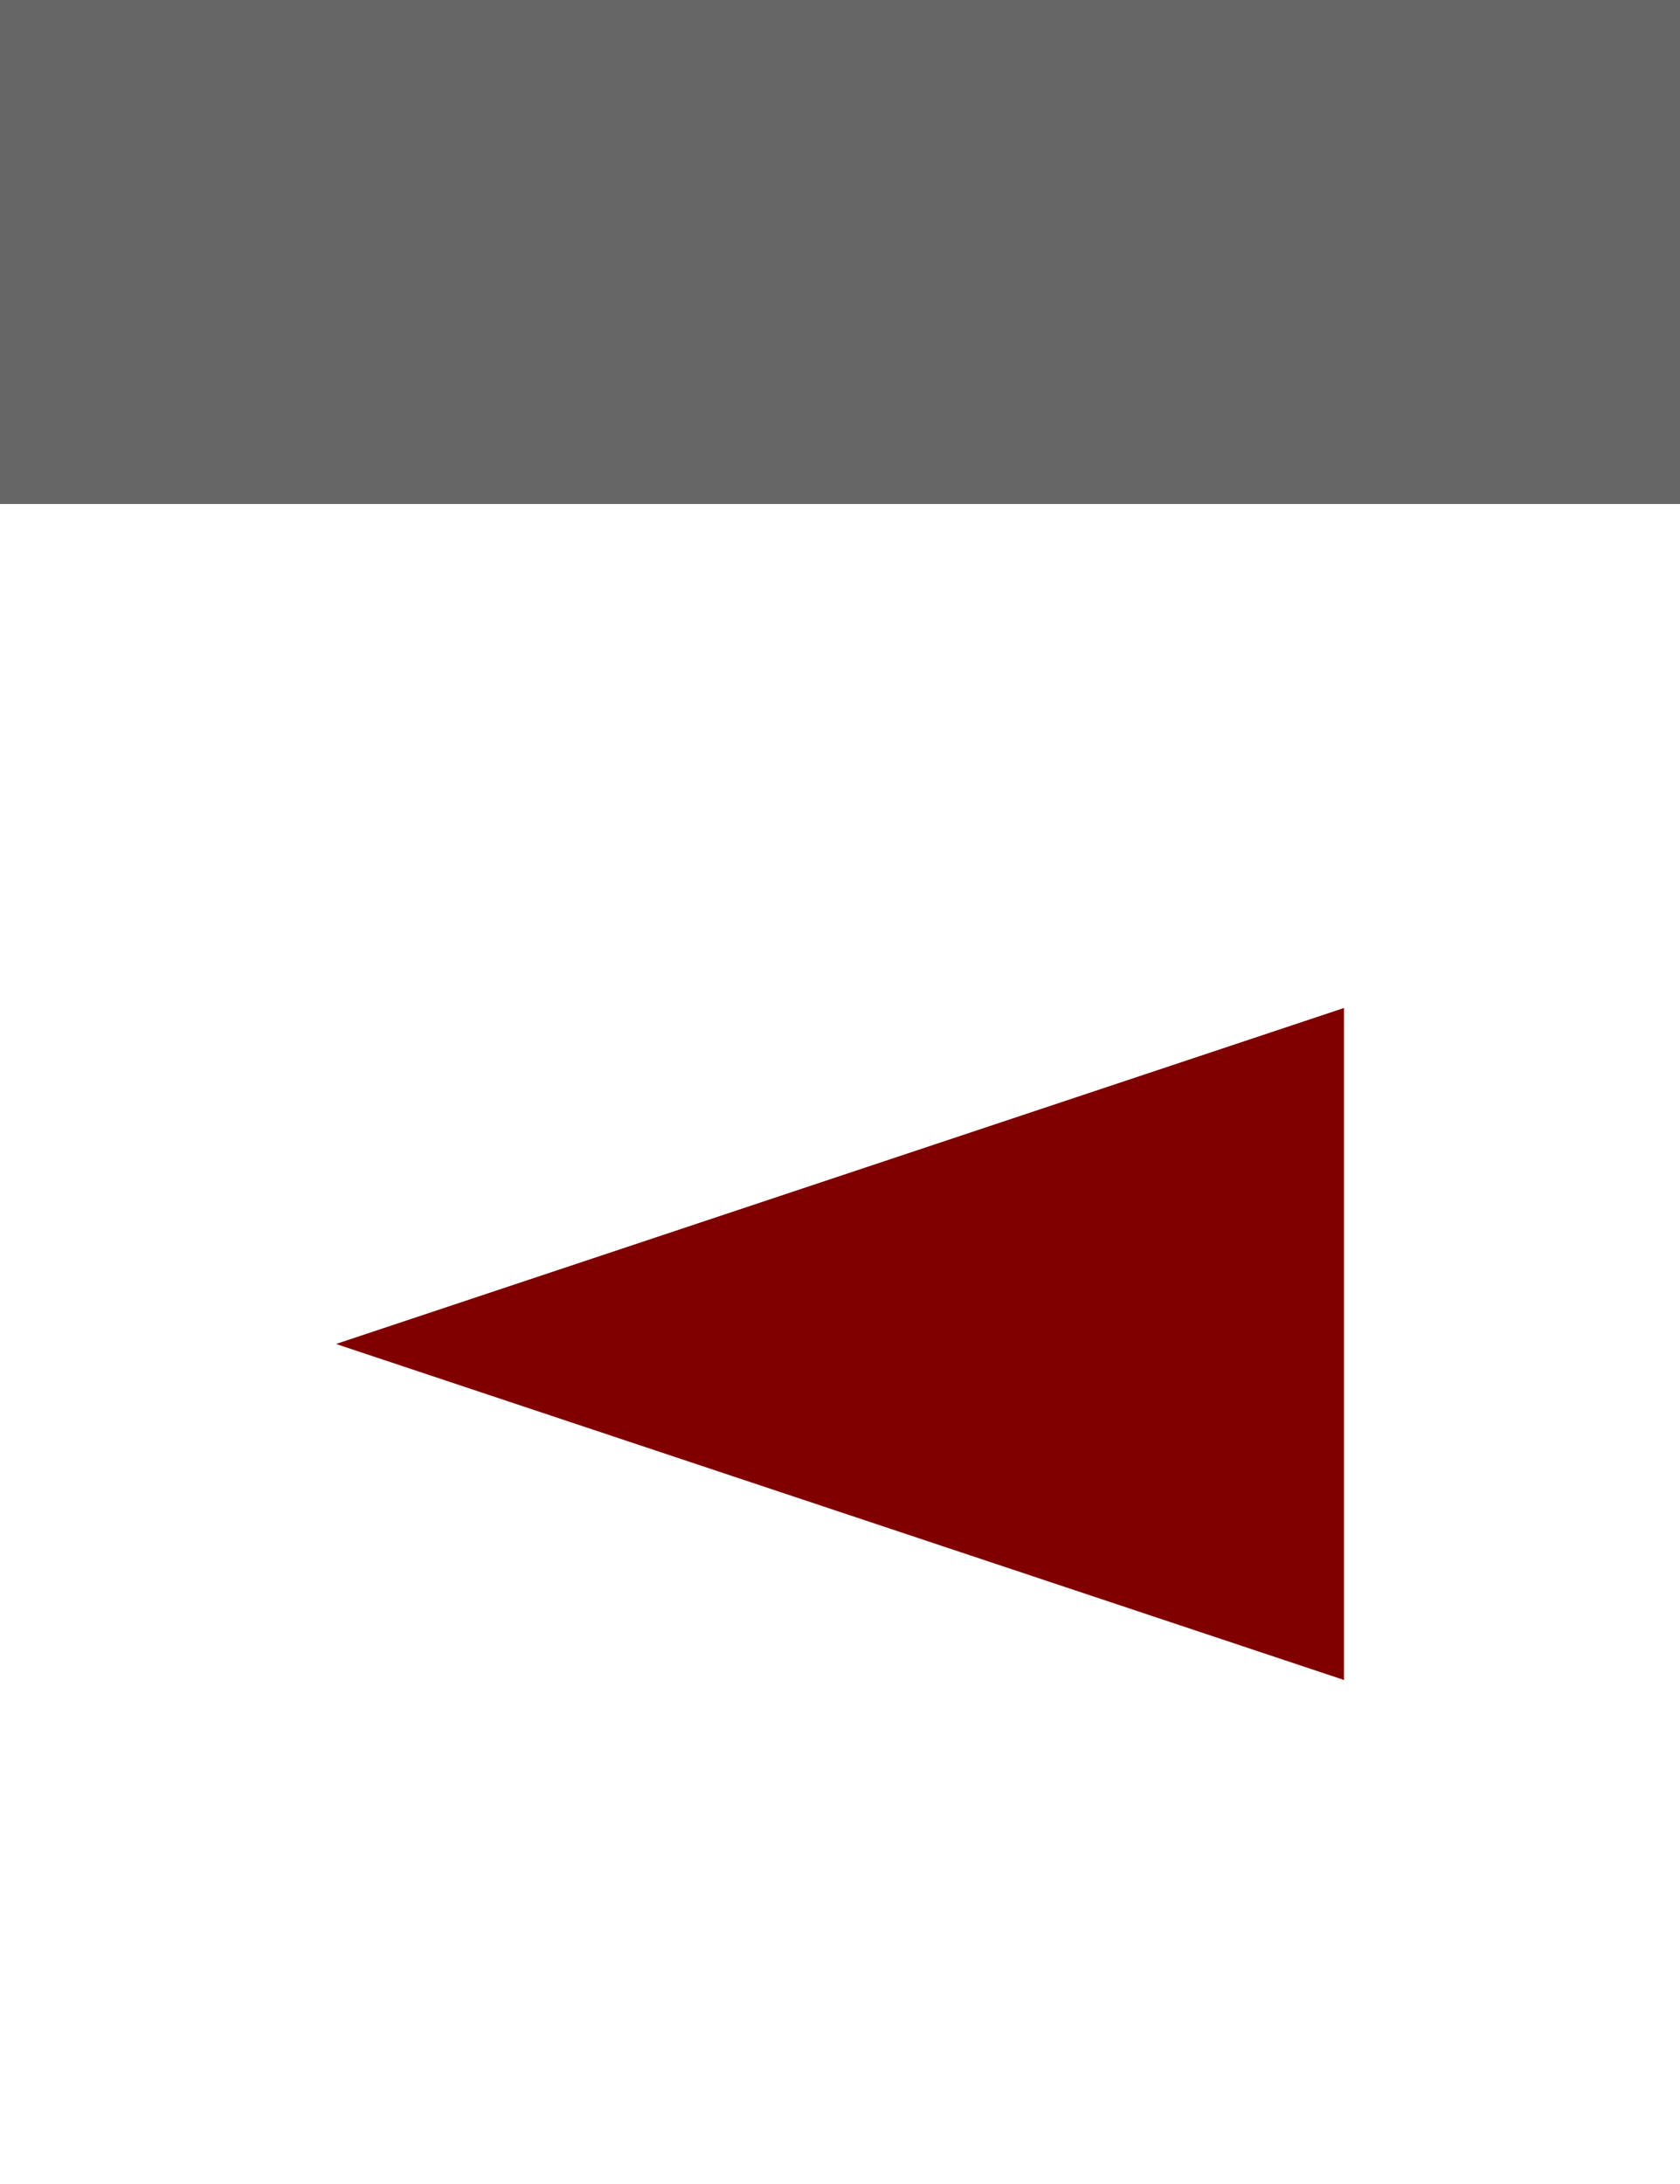 <?xml version="1.0" encoding="UTF-8" standalone="no"?>
<svg
   xmlns:dc="http://purl.org/dc/elements/1.1/"
   xmlns:cc="http://creativecommons.org/ns#"
   xmlns:rdf="http://www.w3.org/1999/02/22-rdf-syntax-ns#"
   xmlns:svg="http://www.w3.org/2000/svg"
   xmlns="http://www.w3.org/2000/svg"
   xmlns:sodipodi="http://sodipodi.sourceforge.net/DTD/sodipodi-0.dtd"
   xmlns:inkscape="http://www.inkscape.org/namespaces/inkscape"
   width="10mm"
   height="13mm"
   viewBox="0 0 15118.111 19653.544"
   version="1.1"
   xml:space="preserve"
   style="clip-rule:evenodd;fill-rule:evenodd;stroke-linejoin:round;stroke-miterlimit:1.414"
   id="svg2"
   sodipodi:docname="banlod.svg"
   inkscape:version="0.92.4 (5da689c313, 2019-01-14)"><defs
   id="defs6" /><sodipodi:namedview
   pagecolor="#ffffff"
   bordercolor="#666666"
   borderopacity="1"
   objecttolerance="10"
   gridtolerance="10"
   guidetolerance="10"
   inkscape:pageopacity="0"
   inkscape:pageshadow="2"
   inkscape:window-width="1920"
   inkscape:window-height="1017"
   id="namedview4"
   showgrid="true"
   inkscape:object-nodes="true"
   inkscape:snap-to-guides="false"
   inkscape:snap-others="true"
   inkscape:snap-nodes="true"
   inkscape:snap-global="true"
   inkscape:object-paths="true"
   units="mm"
   inkscape:zoom="11.313709"
   inkscape:cx="18.743178"
   inkscape:cy="27.793553"
   inkscape:window-x="1912"
   inkscape:window-y="-8"
   inkscape:window-maximized="1"
   inkscape:current-layer="svg2"><inkscape:grid
     type="xygrid"
     id="grid3717"
     units="mm"
     spacingx="1511.811"
     spacingy="1511.811" /></sodipodi:namedview>
<rect
   id="rect3719"
   width="4535.433"
   height="15118.111"
   x="-4535.433"
   y="-1.5412834e-12"
   style="fill:#666666;stroke-width:400"
   transform="rotate(-90)" /><path
   style="clip-rule:evenodd;fill:#800000;fill-rule:evenodd;stroke:none;stroke-width:400;stroke-linecap:round;stroke-linejoin:round;stroke-miterlimit:1.414;stroke-dasharray:none;stroke-opacity:1"
   d="M 3023.622,12094.488 12094.488,9070.866 v 6047.243 z"
   id="path3721"
   inkscape:connector-curvature="0" /></svg>